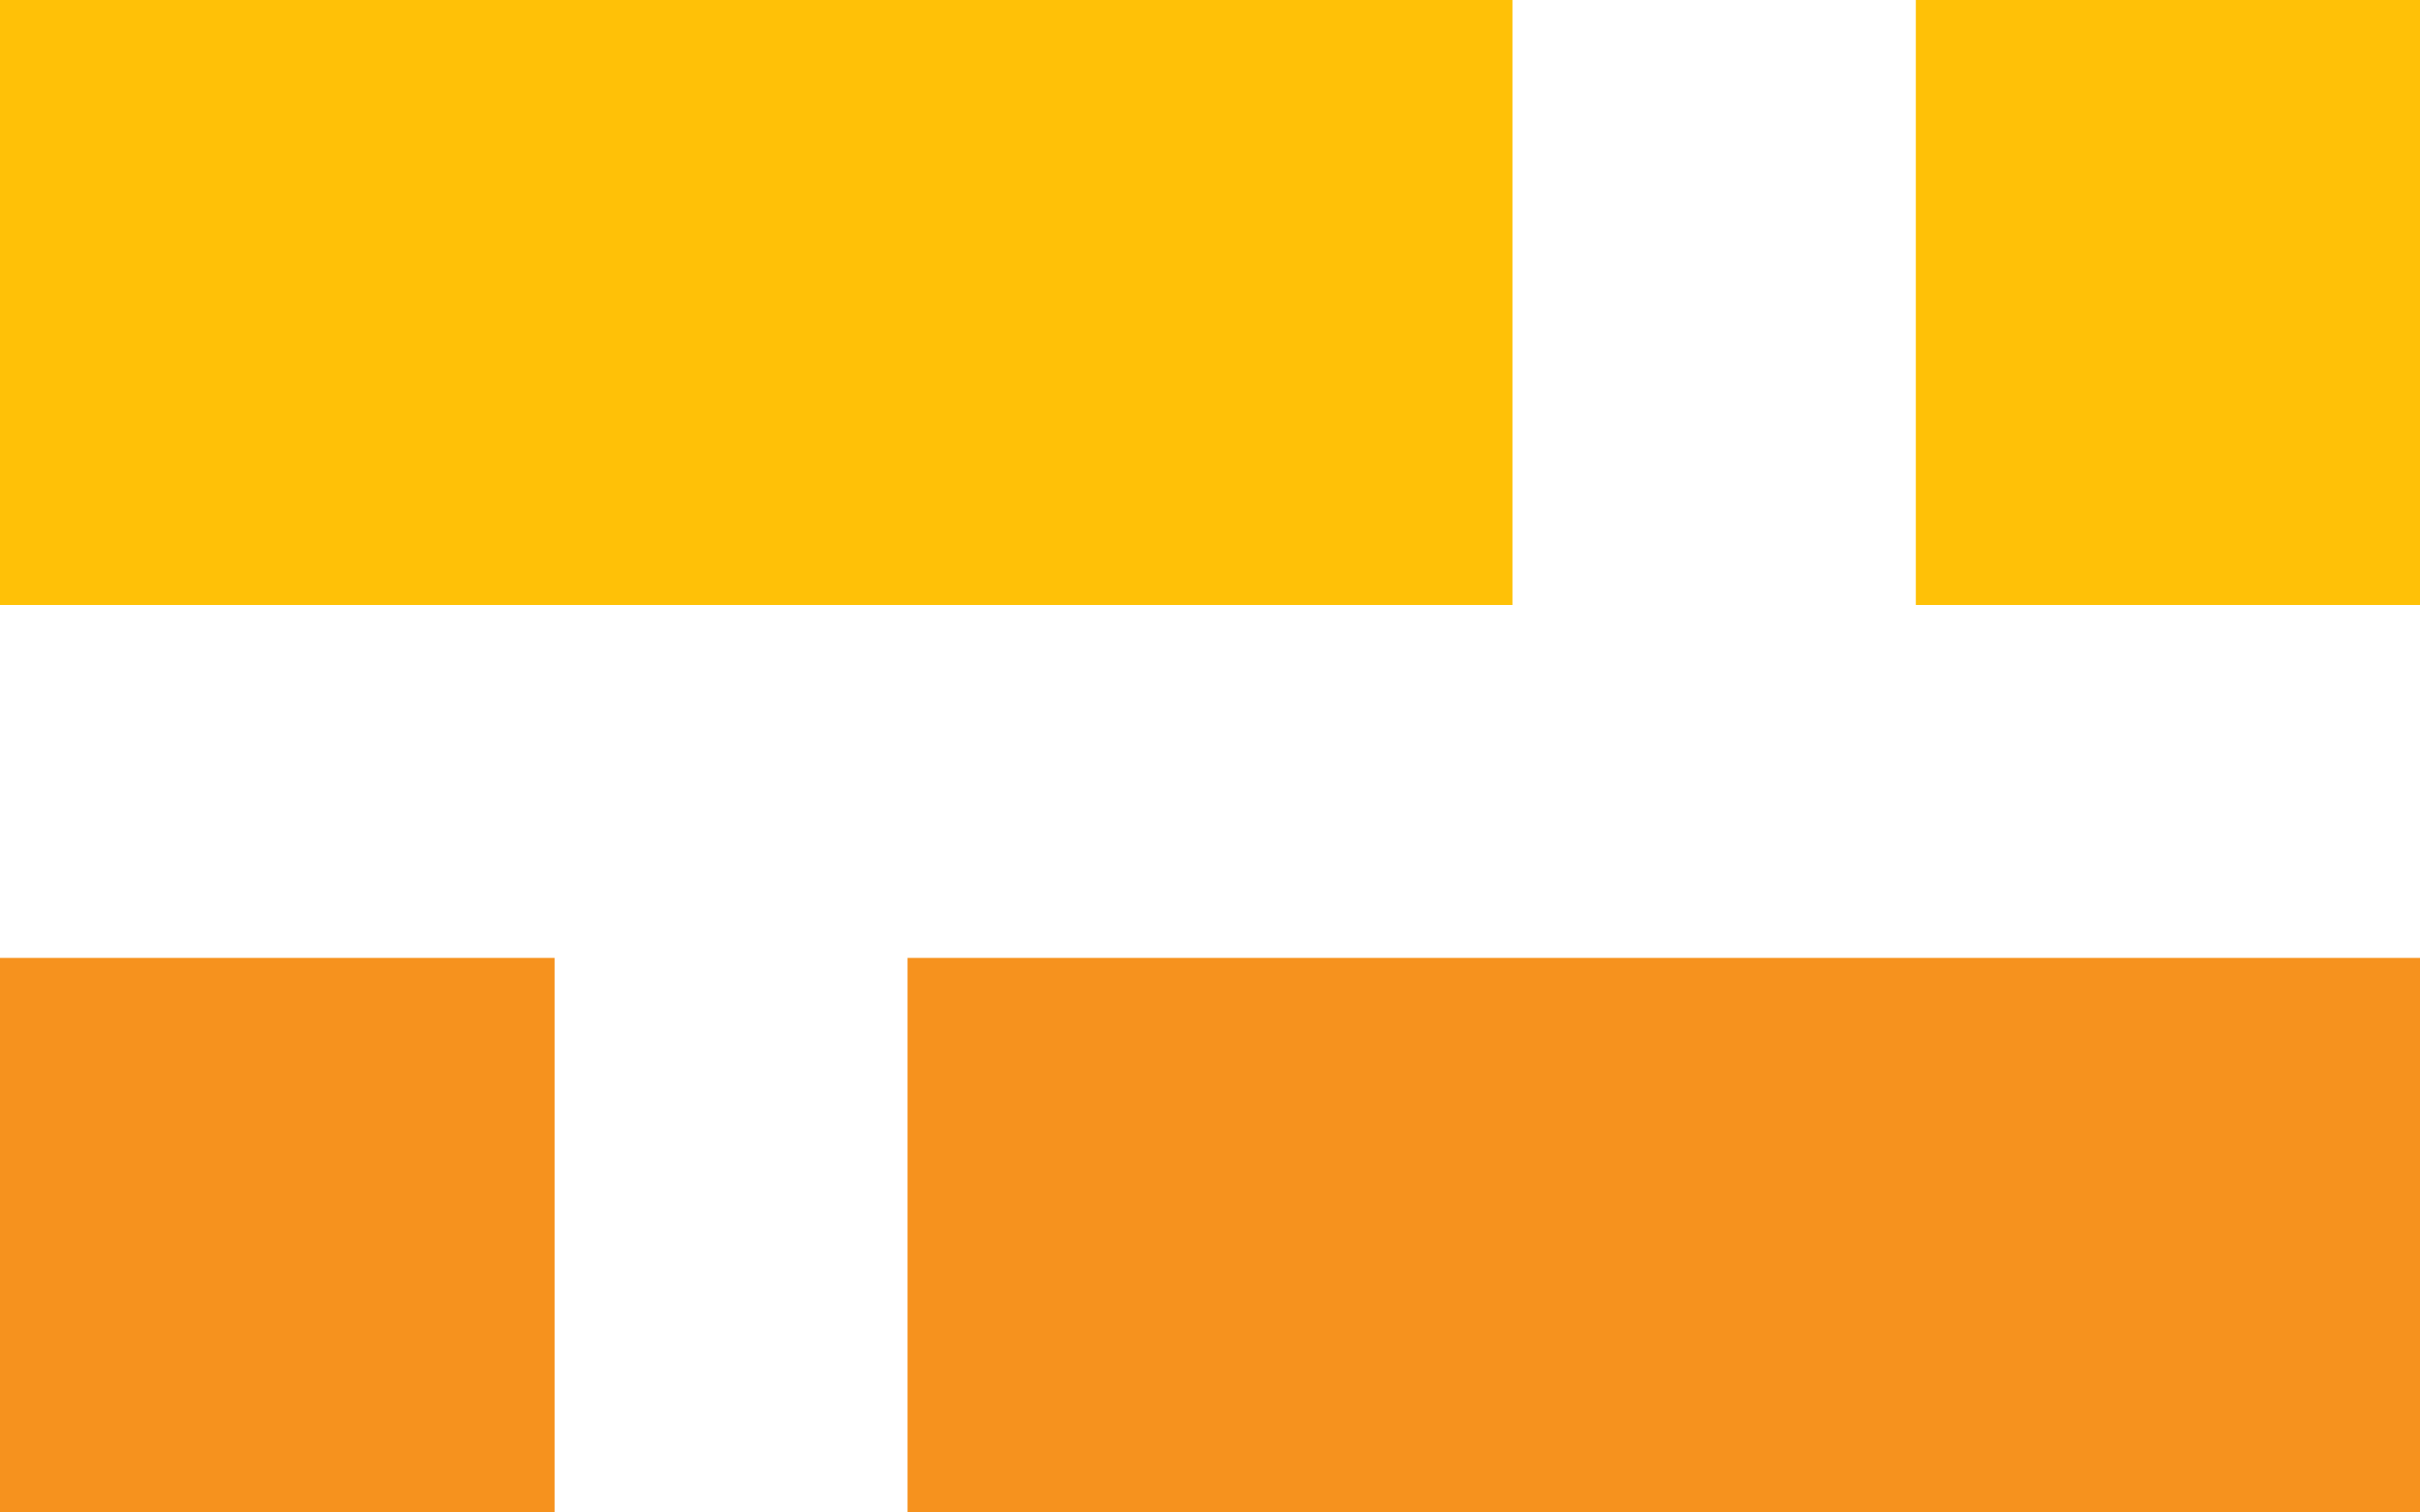 <svg xmlns="http://www.w3.org/2000/svg" width="48" height="30" viewBox="0 0 48 30"><defs><style>.a{fill:#ffc107;}.b{fill:#f6921e;}</style></defs><rect class="a" width="30" height="12"/><rect class="b" width="30" height="11" transform="translate(18 19)"/><rect class="a" width="10" height="12" transform="translate(38)"/><rect class="b" width="11" height="11" transform="translate(0 19)"/></svg>